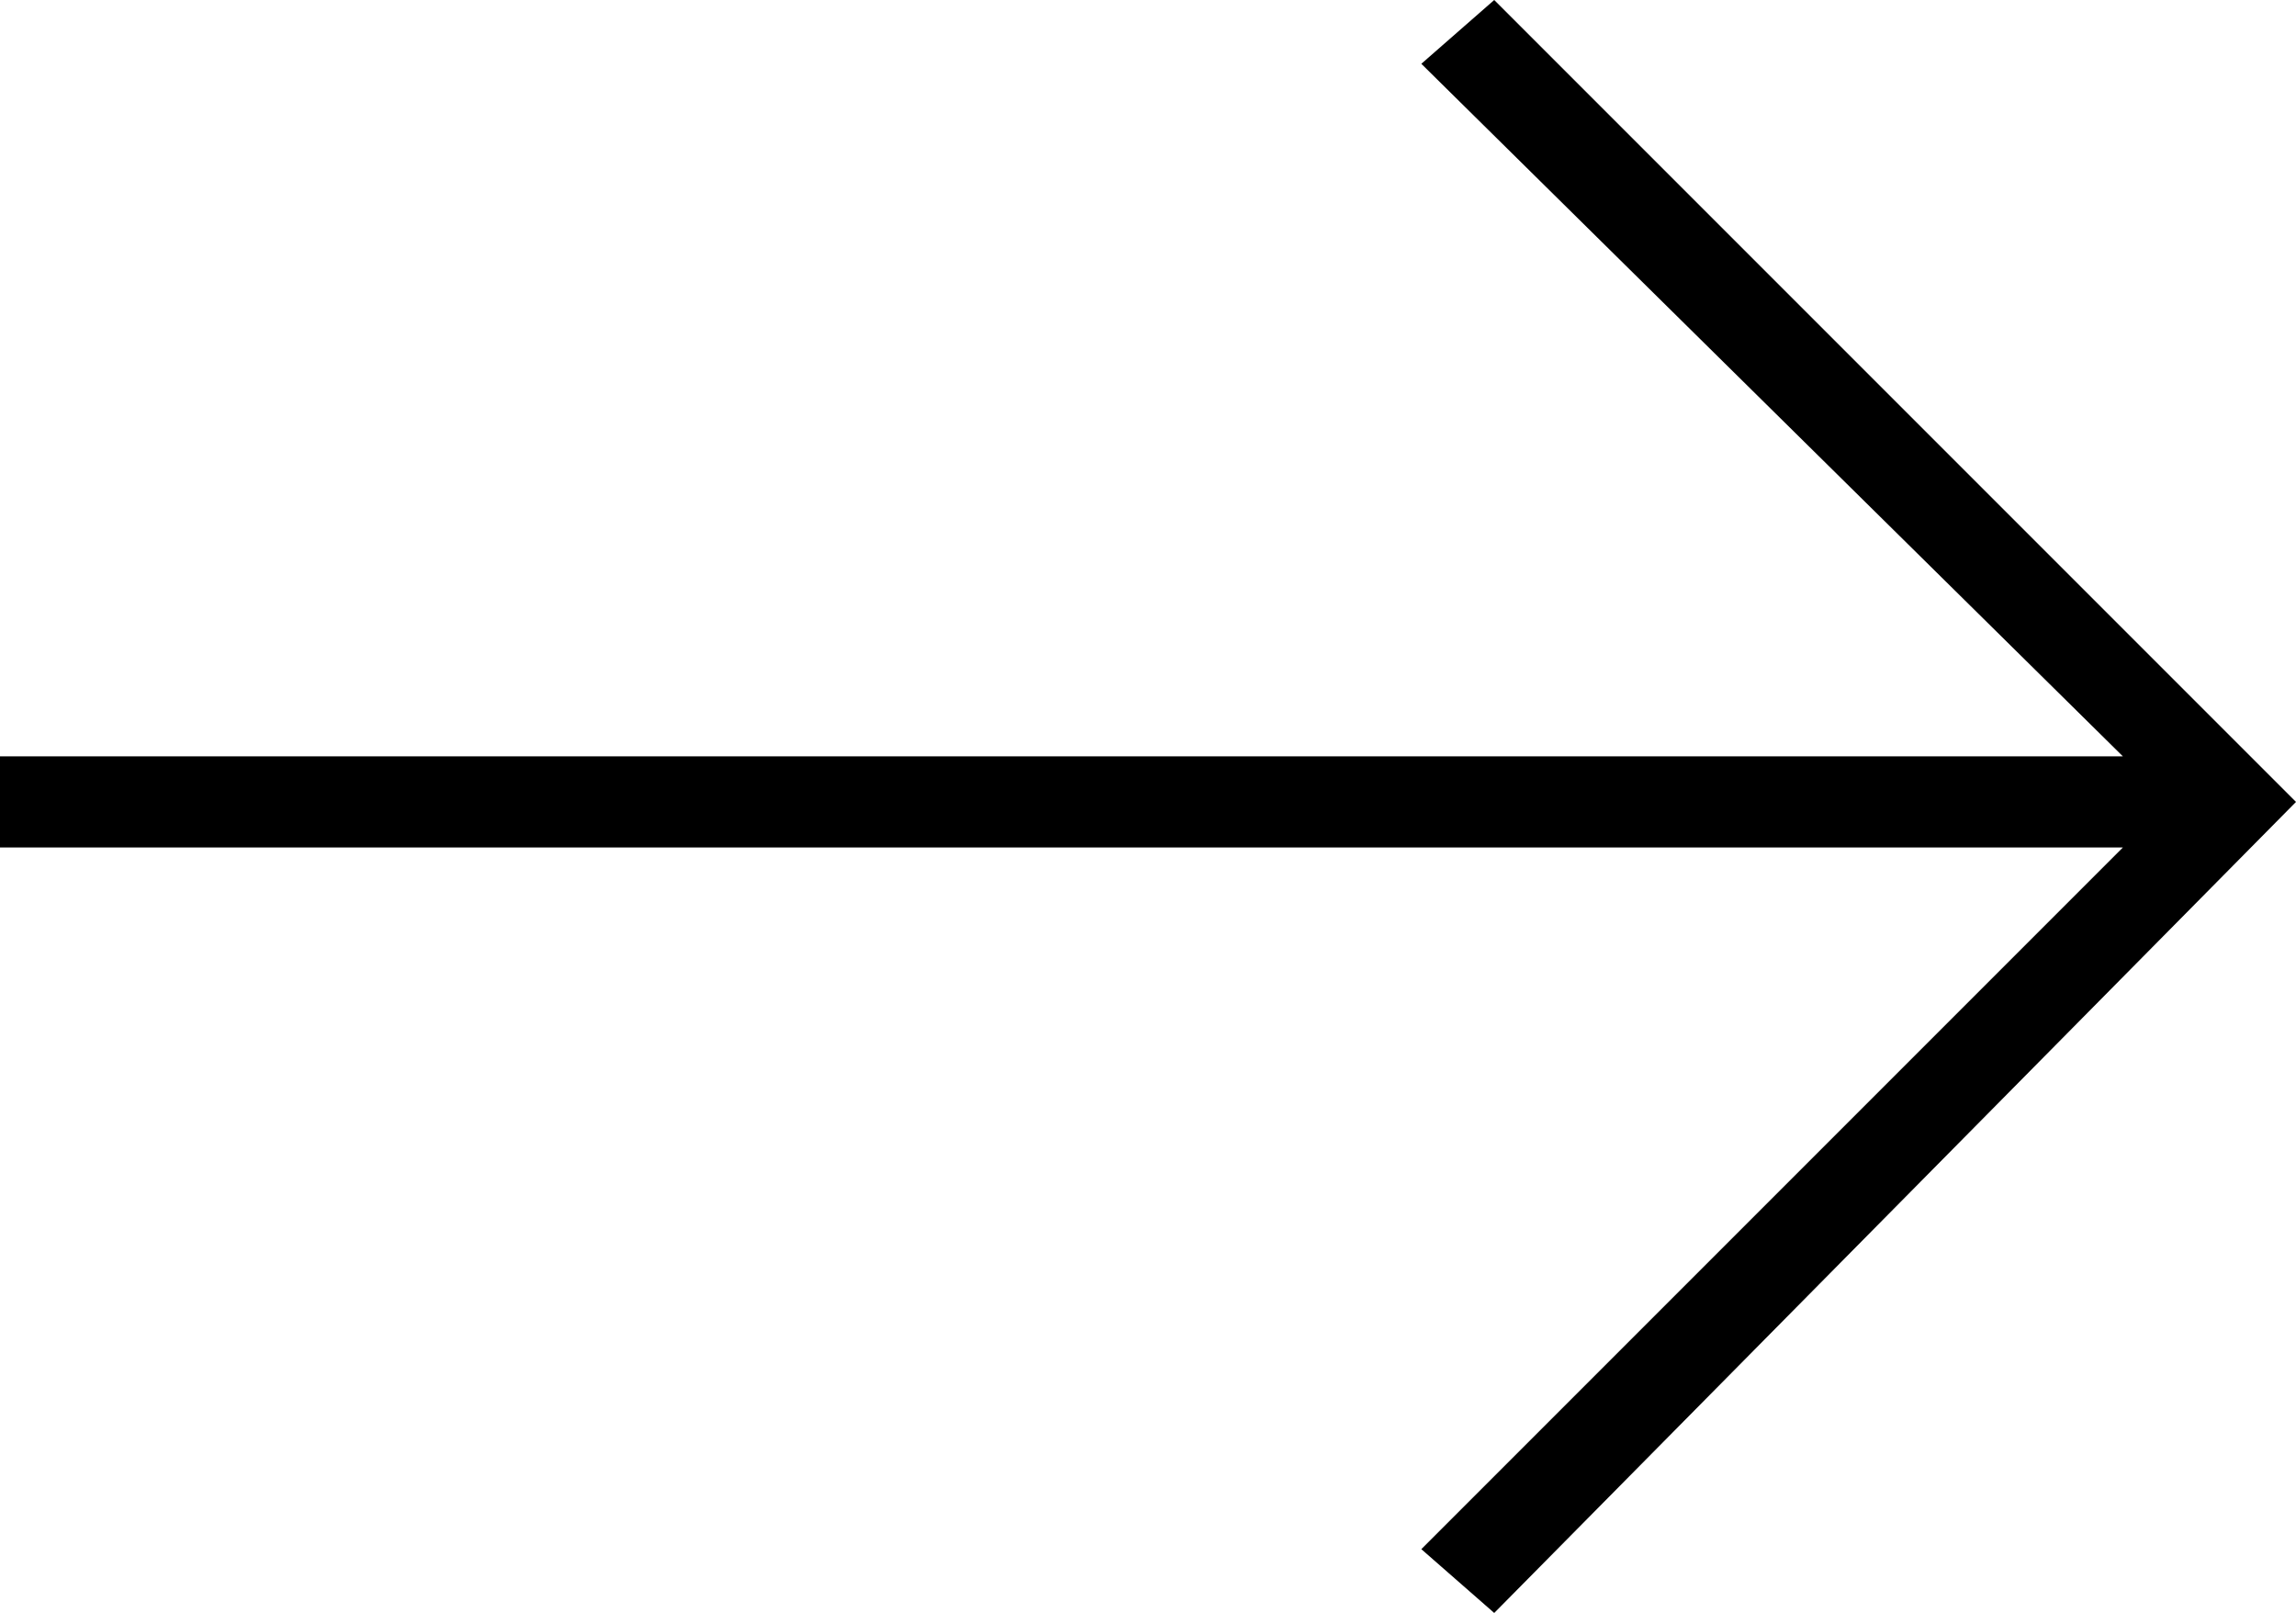 <?xml version="1.0" encoding="utf-8"?>
<!-- Generator: Adobe Illustrator 21.1.0, SVG Export Plug-In . SVG Version: 6.00 Build 0)  -->
<svg version="1.1" id="Capa_1" xmlns="http://www.w3.org/2000/svg" xmlns:xlink="http://www.w3.org/1999/xlink" x="0px" y="0px"
	 viewBox="0 0 25.2 17.7" style="enable-background:new 0 0 25.2 17.7;" xml:space="preserve">
<polygon points="16.4,0 15.6,0.7 23.3,8.3 0,8.3 0,9.3 23.3,9.3 15.6,17 16.4,17.7 25.2,8.8 "/>
</svg>
